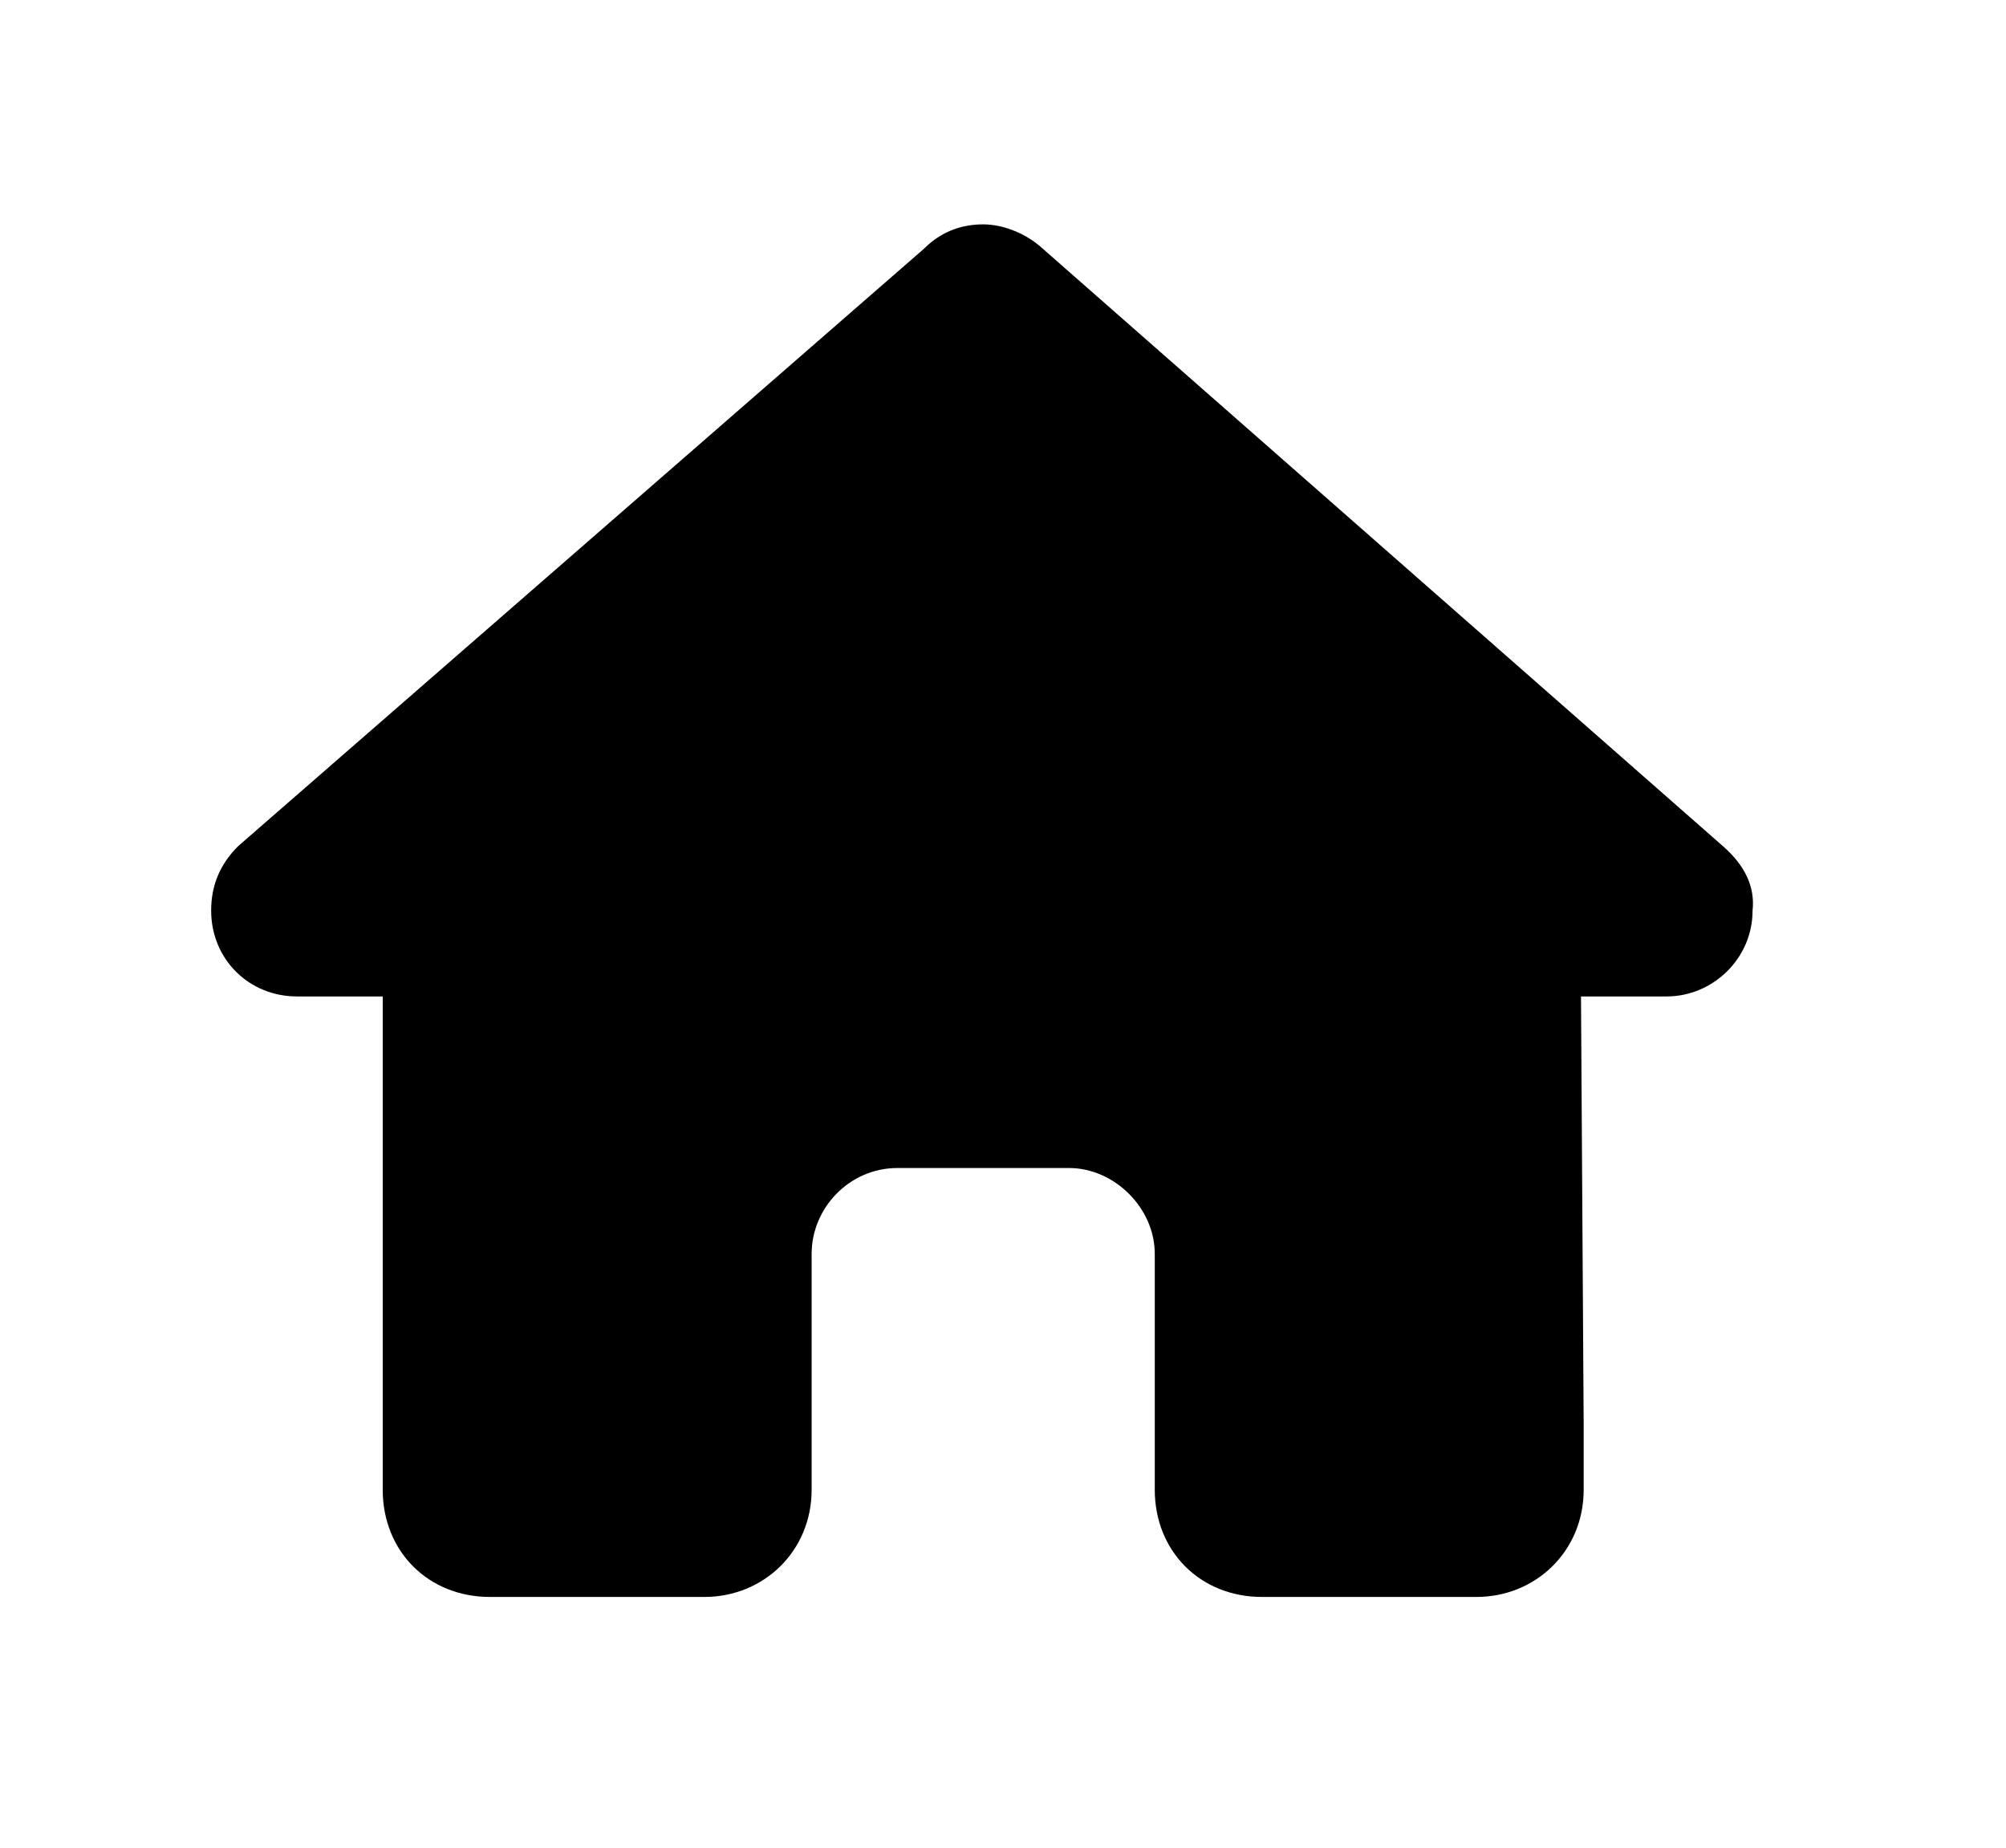 <svg width="38" height="35" viewBox="0 0 38 35" fill="none" xmlns="http://www.w3.org/2000/svg">
<g filter="url(#filter0_d_16_18)">
<path d="M33.199 13.25C33.199 14.164 32.438 14.875 31.574 14.875H29.949L30 23C30 23.152 30 23.305 30 23.406V24.219C30 25.387 29.086 26.25 27.969 26.25H27.156C27.055 26.25 27.004 26.25 26.953 26.25C26.902 26.25 26.801 26.25 26.75 26.25H23.906C22.738 26.25 21.875 25.387 21.875 24.219V19.75C21.875 18.887 21.113 18.125 20.25 18.125H17C16.086 18.125 15.375 18.887 15.375 19.75V24.219C15.375 25.387 14.461 26.25 13.344 26.25H10.5C10.398 26.25 10.348 26.25 10.246 26.25C10.195 26.25 10.145 26.25 10.094 26.25H9.281C8.113 26.25 7.25 25.387 7.25 24.219V18.531C7.25 18.531 7.25 18.48 7.25 18.43V14.875H5.625C4.711 14.875 4 14.164 4 13.25C4 12.793 4.152 12.387 4.508 12.031L17.508 0.707C17.863 0.352 18.27 0.25 18.625 0.25C18.98 0.25 19.387 0.402 19.691 0.656L32.641 12.031C33.047 12.387 33.25 12.793 33.199 13.25Z" fill="black"/>
</g>
<defs>
<filter id="filter0_d_16_18" x="0" y="0.25" width="37.25" height="34" filterUnits="userSpaceOnUse" color-interpolation-filters="sRGB">
<feFlood flood-opacity="0" result="BackgroundImageFix"/>
<feColorMatrix in="SourceAlpha" type="matrix" values="0 0 0 0 0 0 0 0 0 0 0 0 0 0 0 0 0 0 127 0" result="hardAlpha"/>
<feOffset dy="4"/>
<feGaussianBlur stdDeviation="2"/>
<feComposite in2="hardAlpha" operator="out"/>
<feColorMatrix type="matrix" values="0 0 0 0 0 0 0 0 0 0 0 0 0 0 0 0 0 0 0.25 0"/>
<feBlend mode="normal" in2="BackgroundImageFix" result="effect1_dropShadow_16_18"/>
<feBlend mode="normal" in="SourceGraphic" in2="effect1_dropShadow_16_18" result="shape"/>
</filter>
</defs>
</svg>
